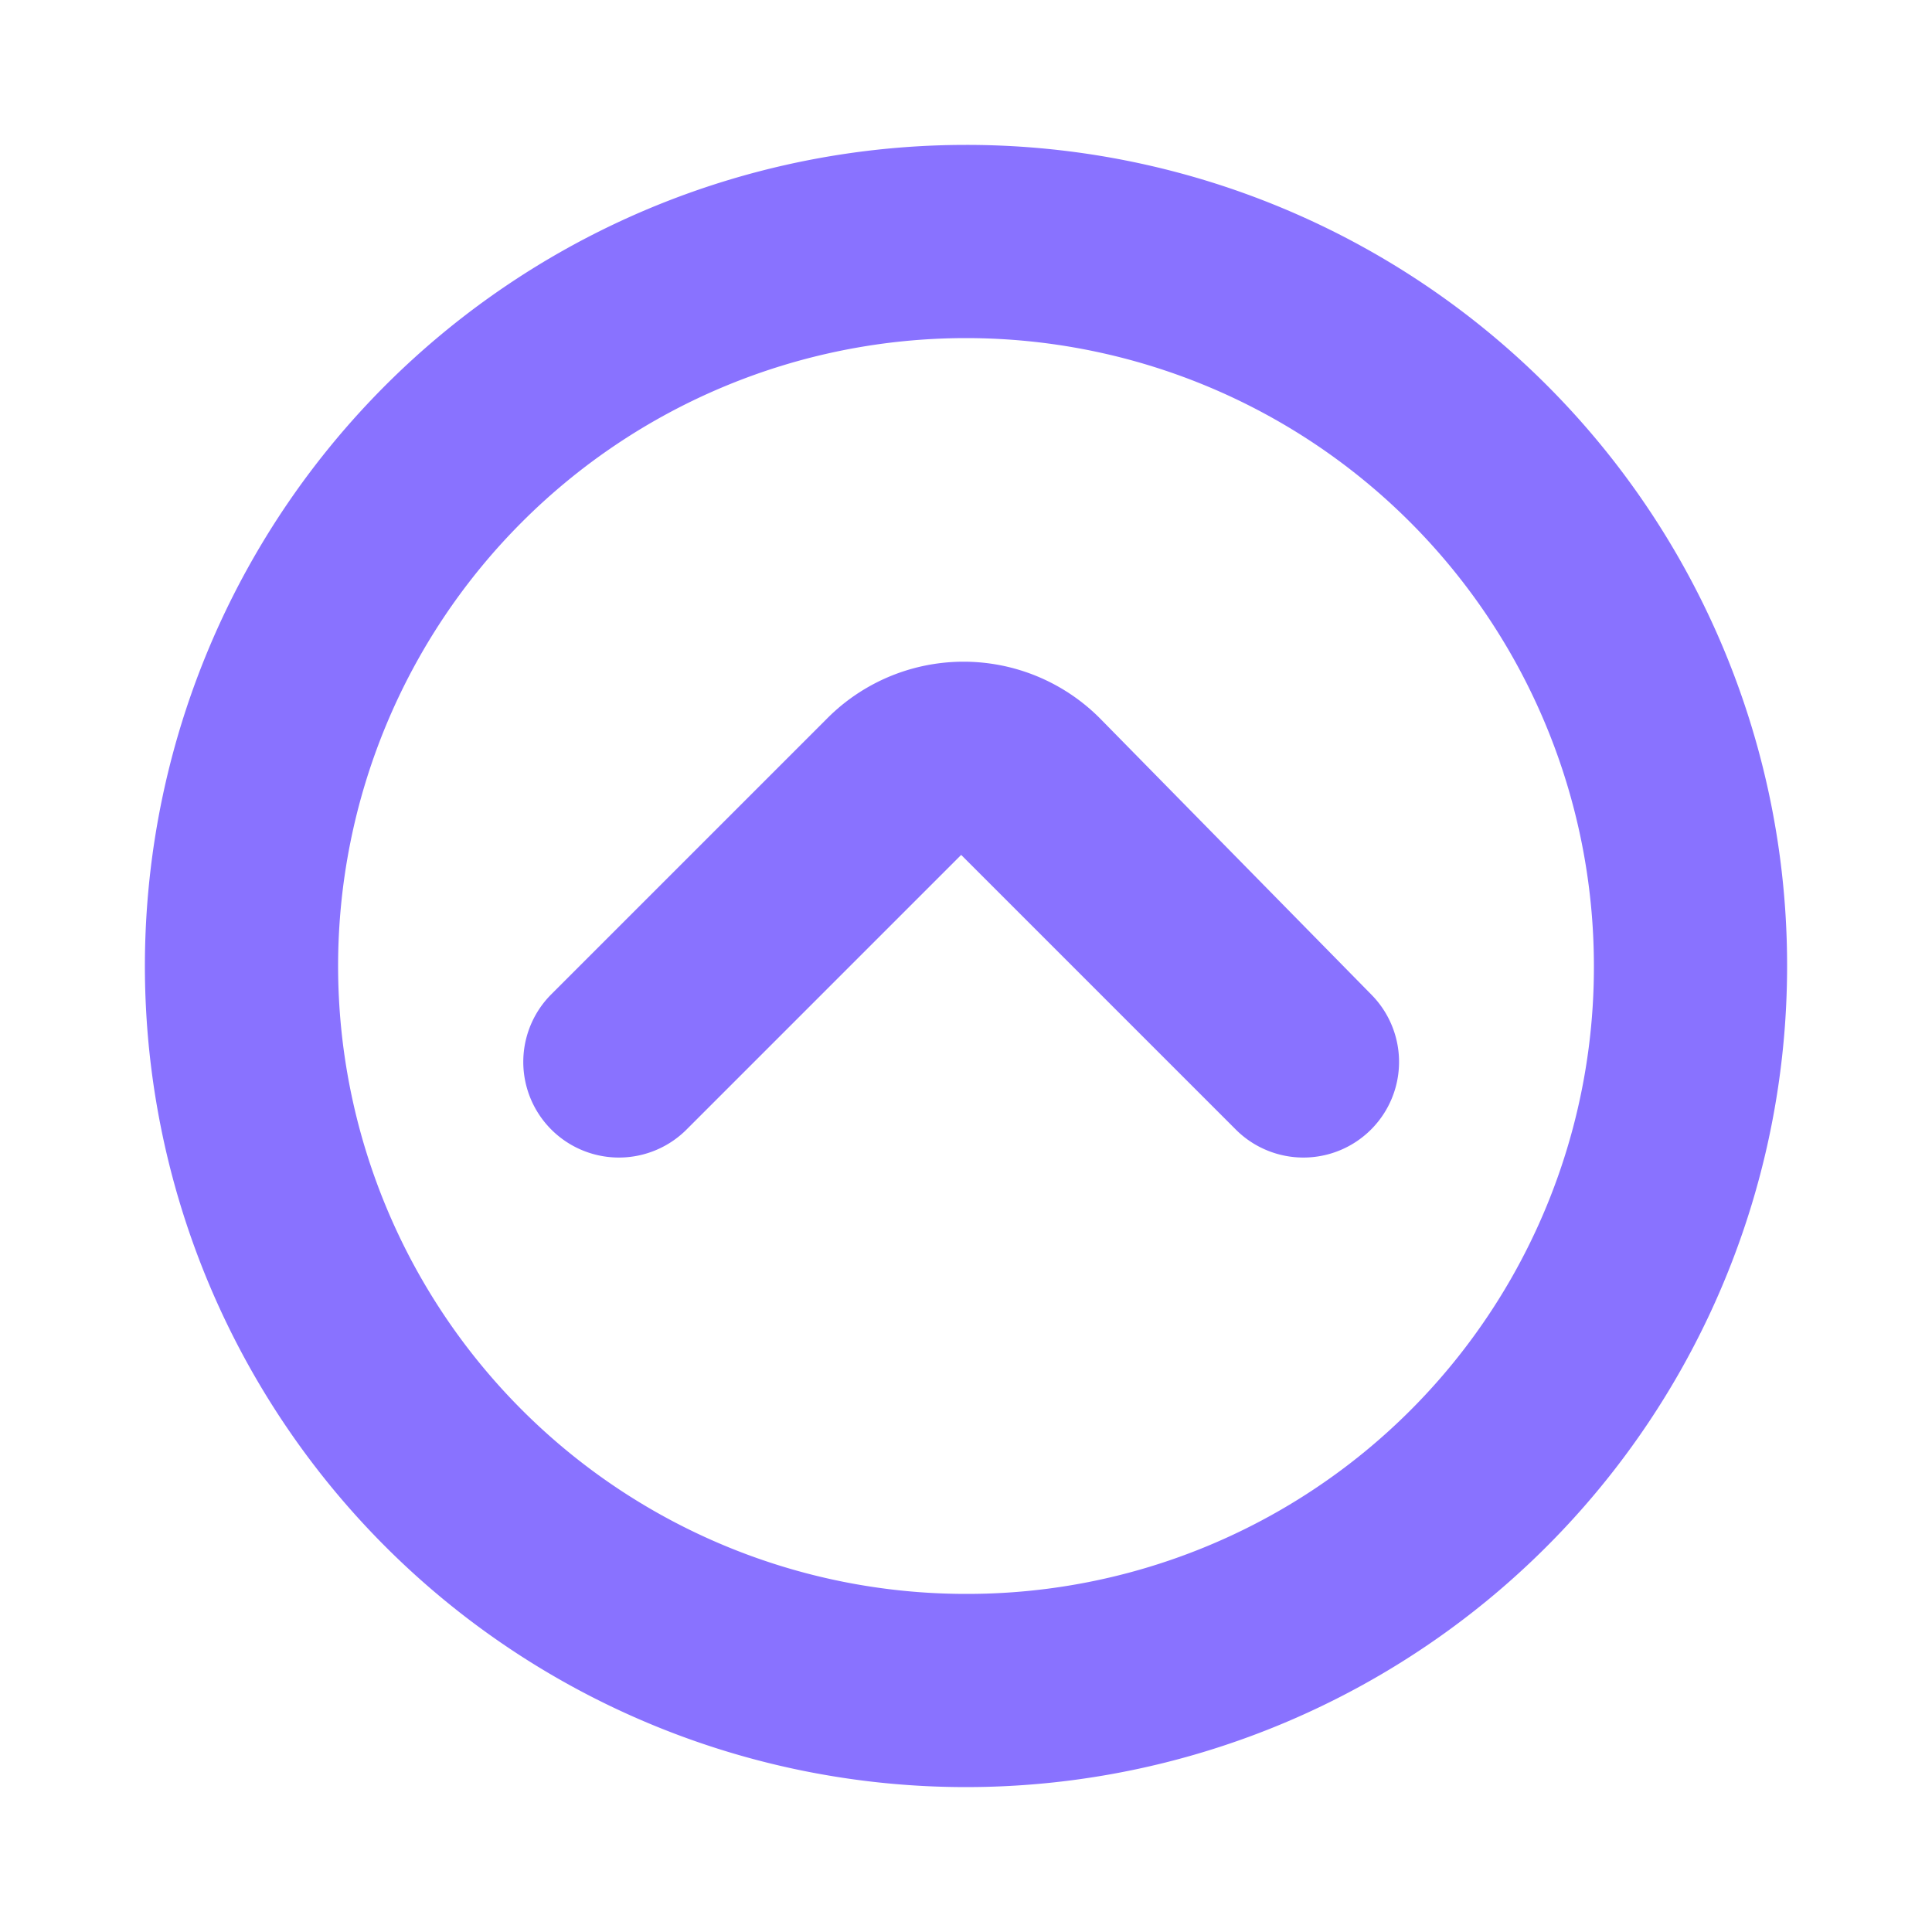 <?xml version="1.0" ?>
<svg fill="#8972ff" width="800px" height="800px" viewBox="0 0 200 200" data-name="Layer 1" id="Layer_1" xmlns="http://www.w3.org/2000/svg"><title/><path d="M114,74.5a19.92,19.92,0,0,0-28.5,0L57,103a9.9,9.9,0,0,0,14,14L99.5,88.5,128,117a9.9,9.9,0,0,0,14-14Z"/><path d="M100,15a85,85,0,1,0,85,85A84.93,84.93,0,0,0,100,15Zm0,150a65,65,0,1,1,65-65A64.87,64.87,0,0,1,100,165Z"/></svg>